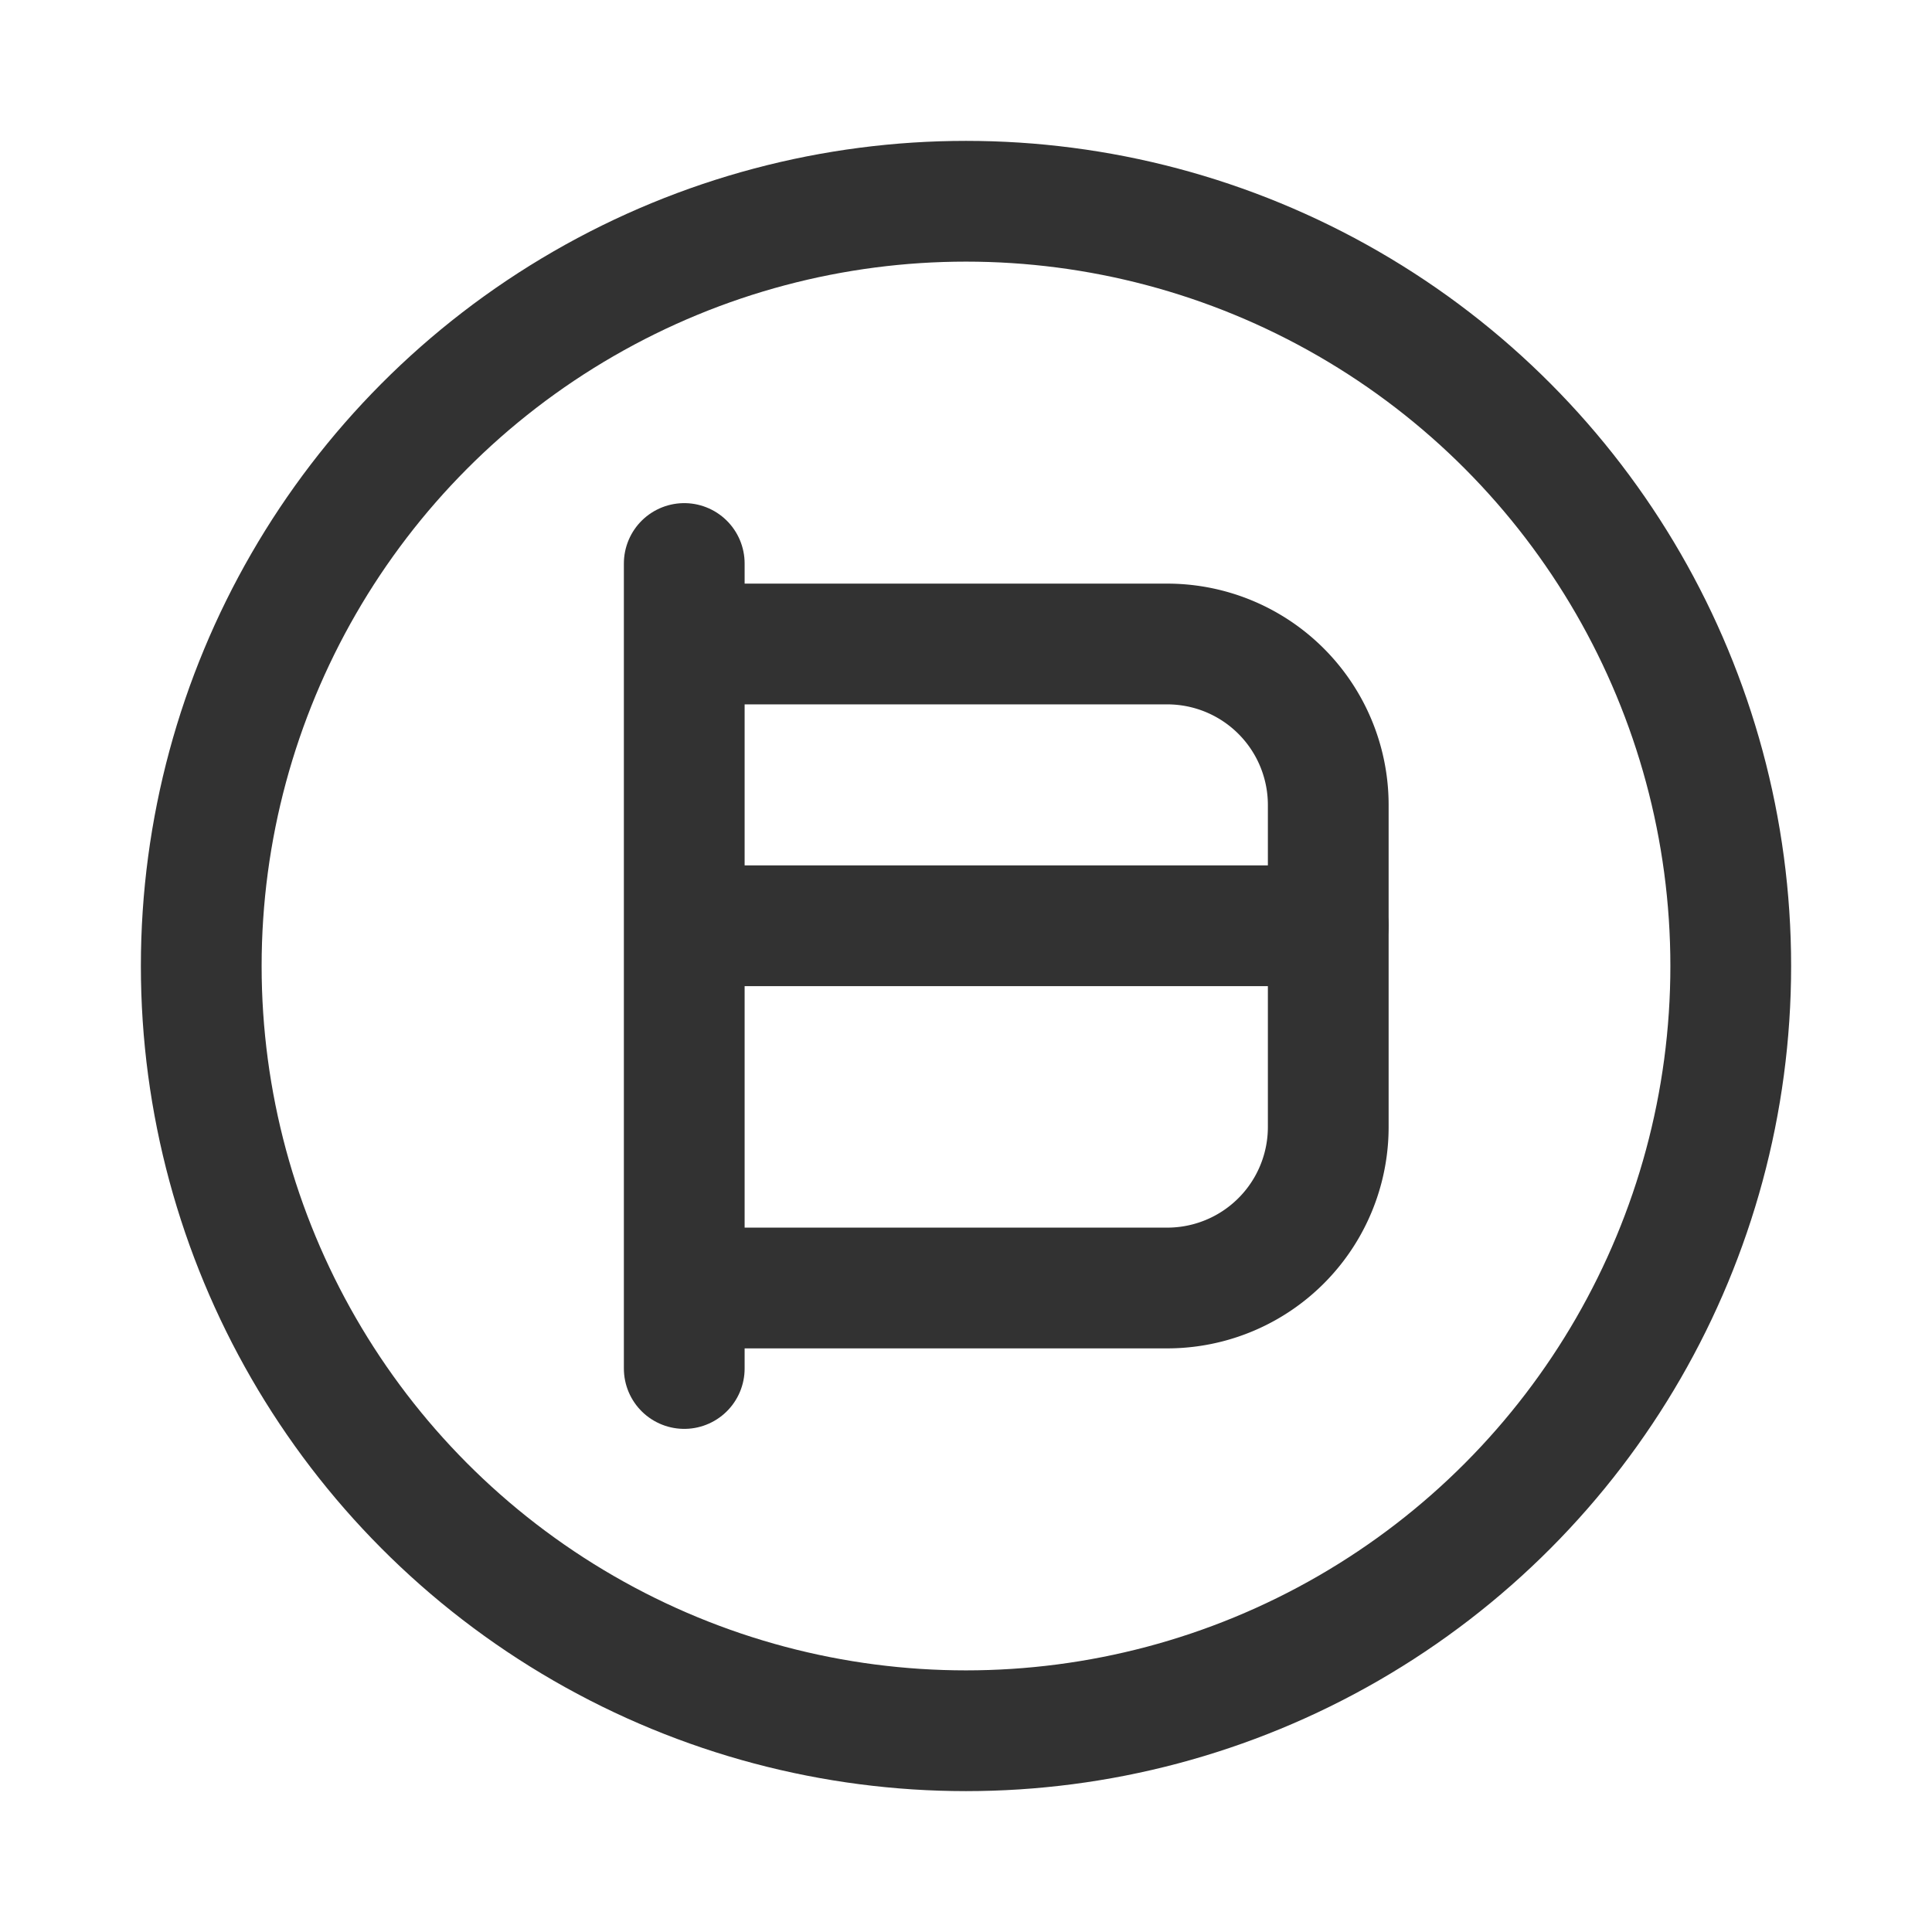 <svg id="Layer_3" data-name="Layer 3" xmlns="http://www.w3.org/2000/svg" viewBox="0 0 24 24"><path d="M24,0V24H0V0Z" fill="none"/><line x1="8.5" y1="17" x2="8.5" y2="7" fill="none" stroke="#323232" stroke-linecap="round" stroke-linejoin="round" stroke-width="1.5"/><path d="M9,16h5.5a2,2,0,0,0,2-2V10a2,2,0,0,0-2-2H9" fill="none" stroke="#323232" stroke-linecap="round" stroke-linejoin="round" stroke-width="1.5"/><circle cx="12" cy="12" r="9.5" fill="none" stroke="#323232" stroke-linecap="round" stroke-linejoin="round" stroke-width="1.5"/><line x1="16.5" y1="11.5" x2="9" y2="11.5" fill="none" stroke="#323232" stroke-linecap="round" stroke-linejoin="round" stroke-width="1.5"/></svg>